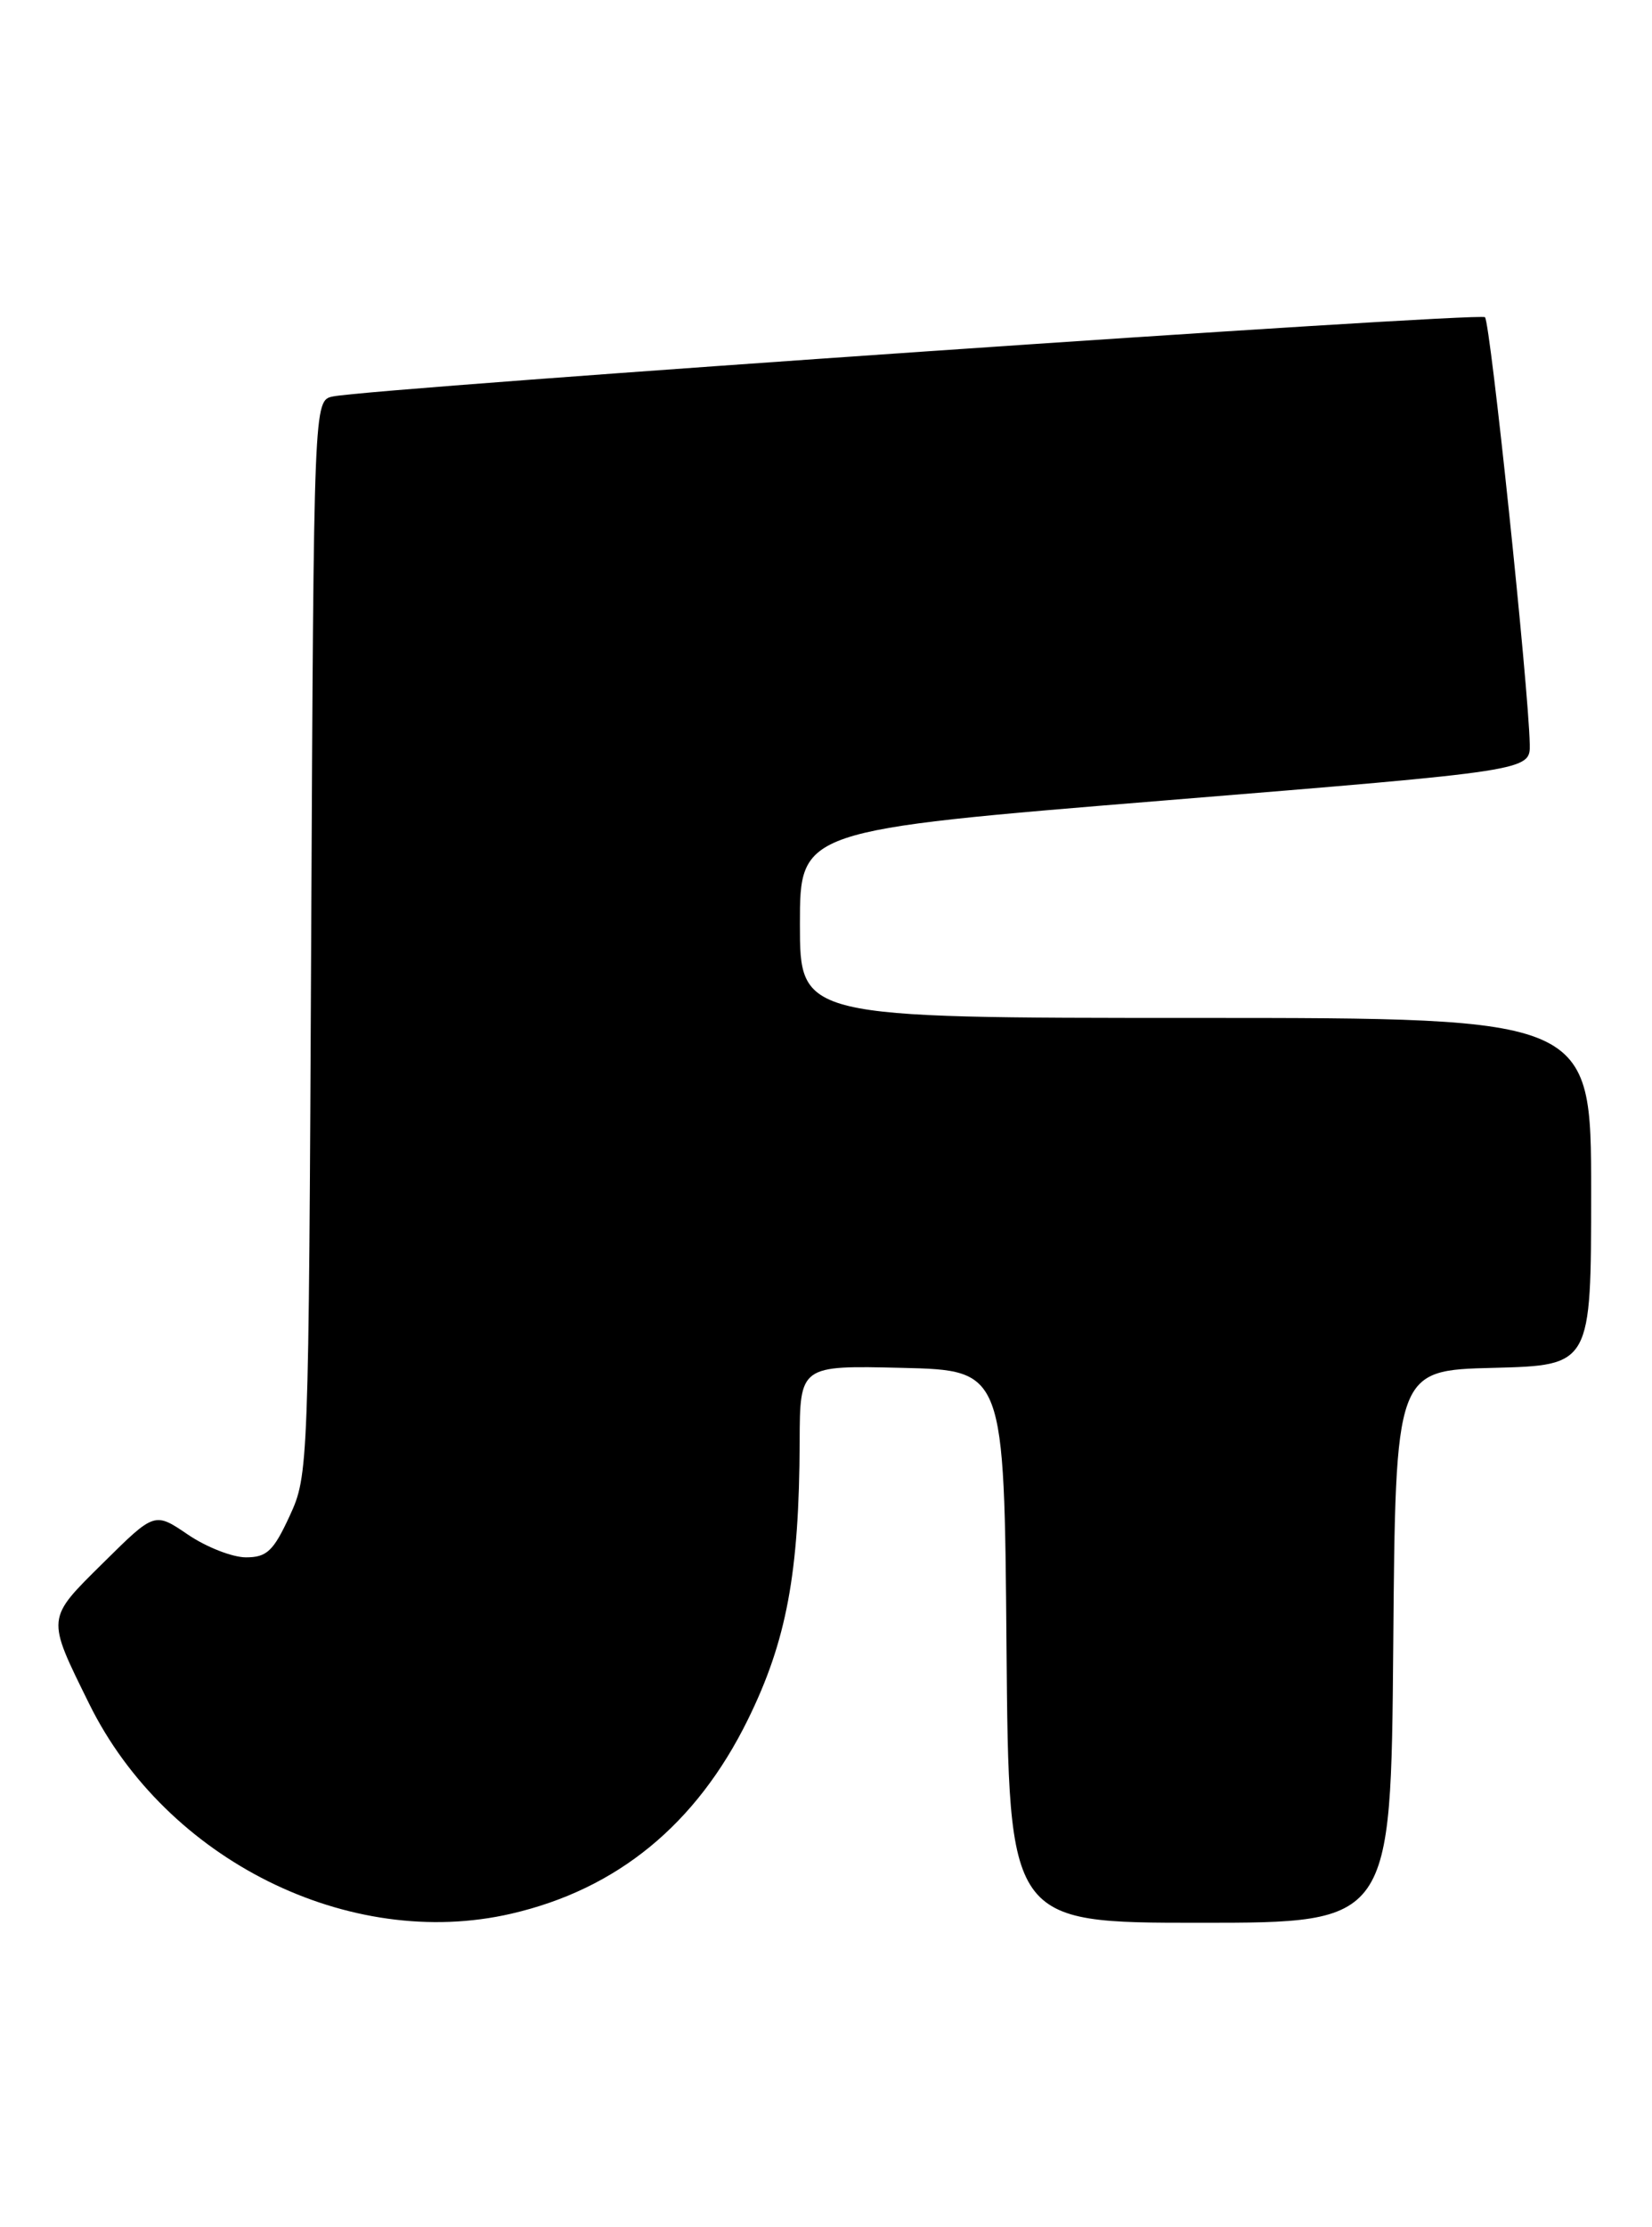 <?xml version="1.0" encoding="UTF-8" standalone="no"?>
<!DOCTYPE svg PUBLIC "-//W3C//DTD SVG 1.1//EN" "http://www.w3.org/Graphics/SVG/1.1/DTD/svg11.dtd" >
<svg xmlns="http://www.w3.org/2000/svg" xmlns:xlink="http://www.w3.org/1999/xlink" version="1.1" viewBox="0 0 190 256">
 <g >
 <path fill="currentColor"
d=" M 58.79 219.96 C 70.98 217.15 80.09 209.69 86.01 197.66 C 90.46 188.62 91.92 180.84 91.97 165.72 C 92.00 156.94 92.00 156.94 103.75 157.22 C 115.50 157.50 115.50 157.50 115.76 189.25 C 116.03 221.00 116.03 221.00 138.00 221.00 C 159.97 221.00 159.97 221.00 160.24 189.25 C 160.50 157.50 160.50 157.50 171.75 157.22 C 183.00 156.93 183.00 156.93 183.00 136.97 C 183.00 117.00 183.00 117.00 137.50 117.00 C 92.00 117.00 92.00 117.00 92.00 106.21 C 92.00 95.42 92.00 95.42 134.00 92.00 C 176.00 88.58 176.00 88.58 175.94 85.54 C 175.81 79.03 171.41 37.08 170.79 36.46 C 170.18 35.85 43.17 44.58 38.29 45.57 C 36.09 46.02 36.09 46.02 35.79 107.76 C 35.50 168.90 35.48 169.55 33.31 174.25 C 31.45 178.28 30.68 179.00 28.29 179.00 C 26.74 179.00 23.74 177.83 21.62 176.39 C 17.78 173.78 17.78 173.78 11.89 179.61 C 5.28 186.15 5.31 185.80 10.26 195.84 C 19.12 213.79 40.17 224.26 58.79 219.96 Z "/>
</g>
</svg>